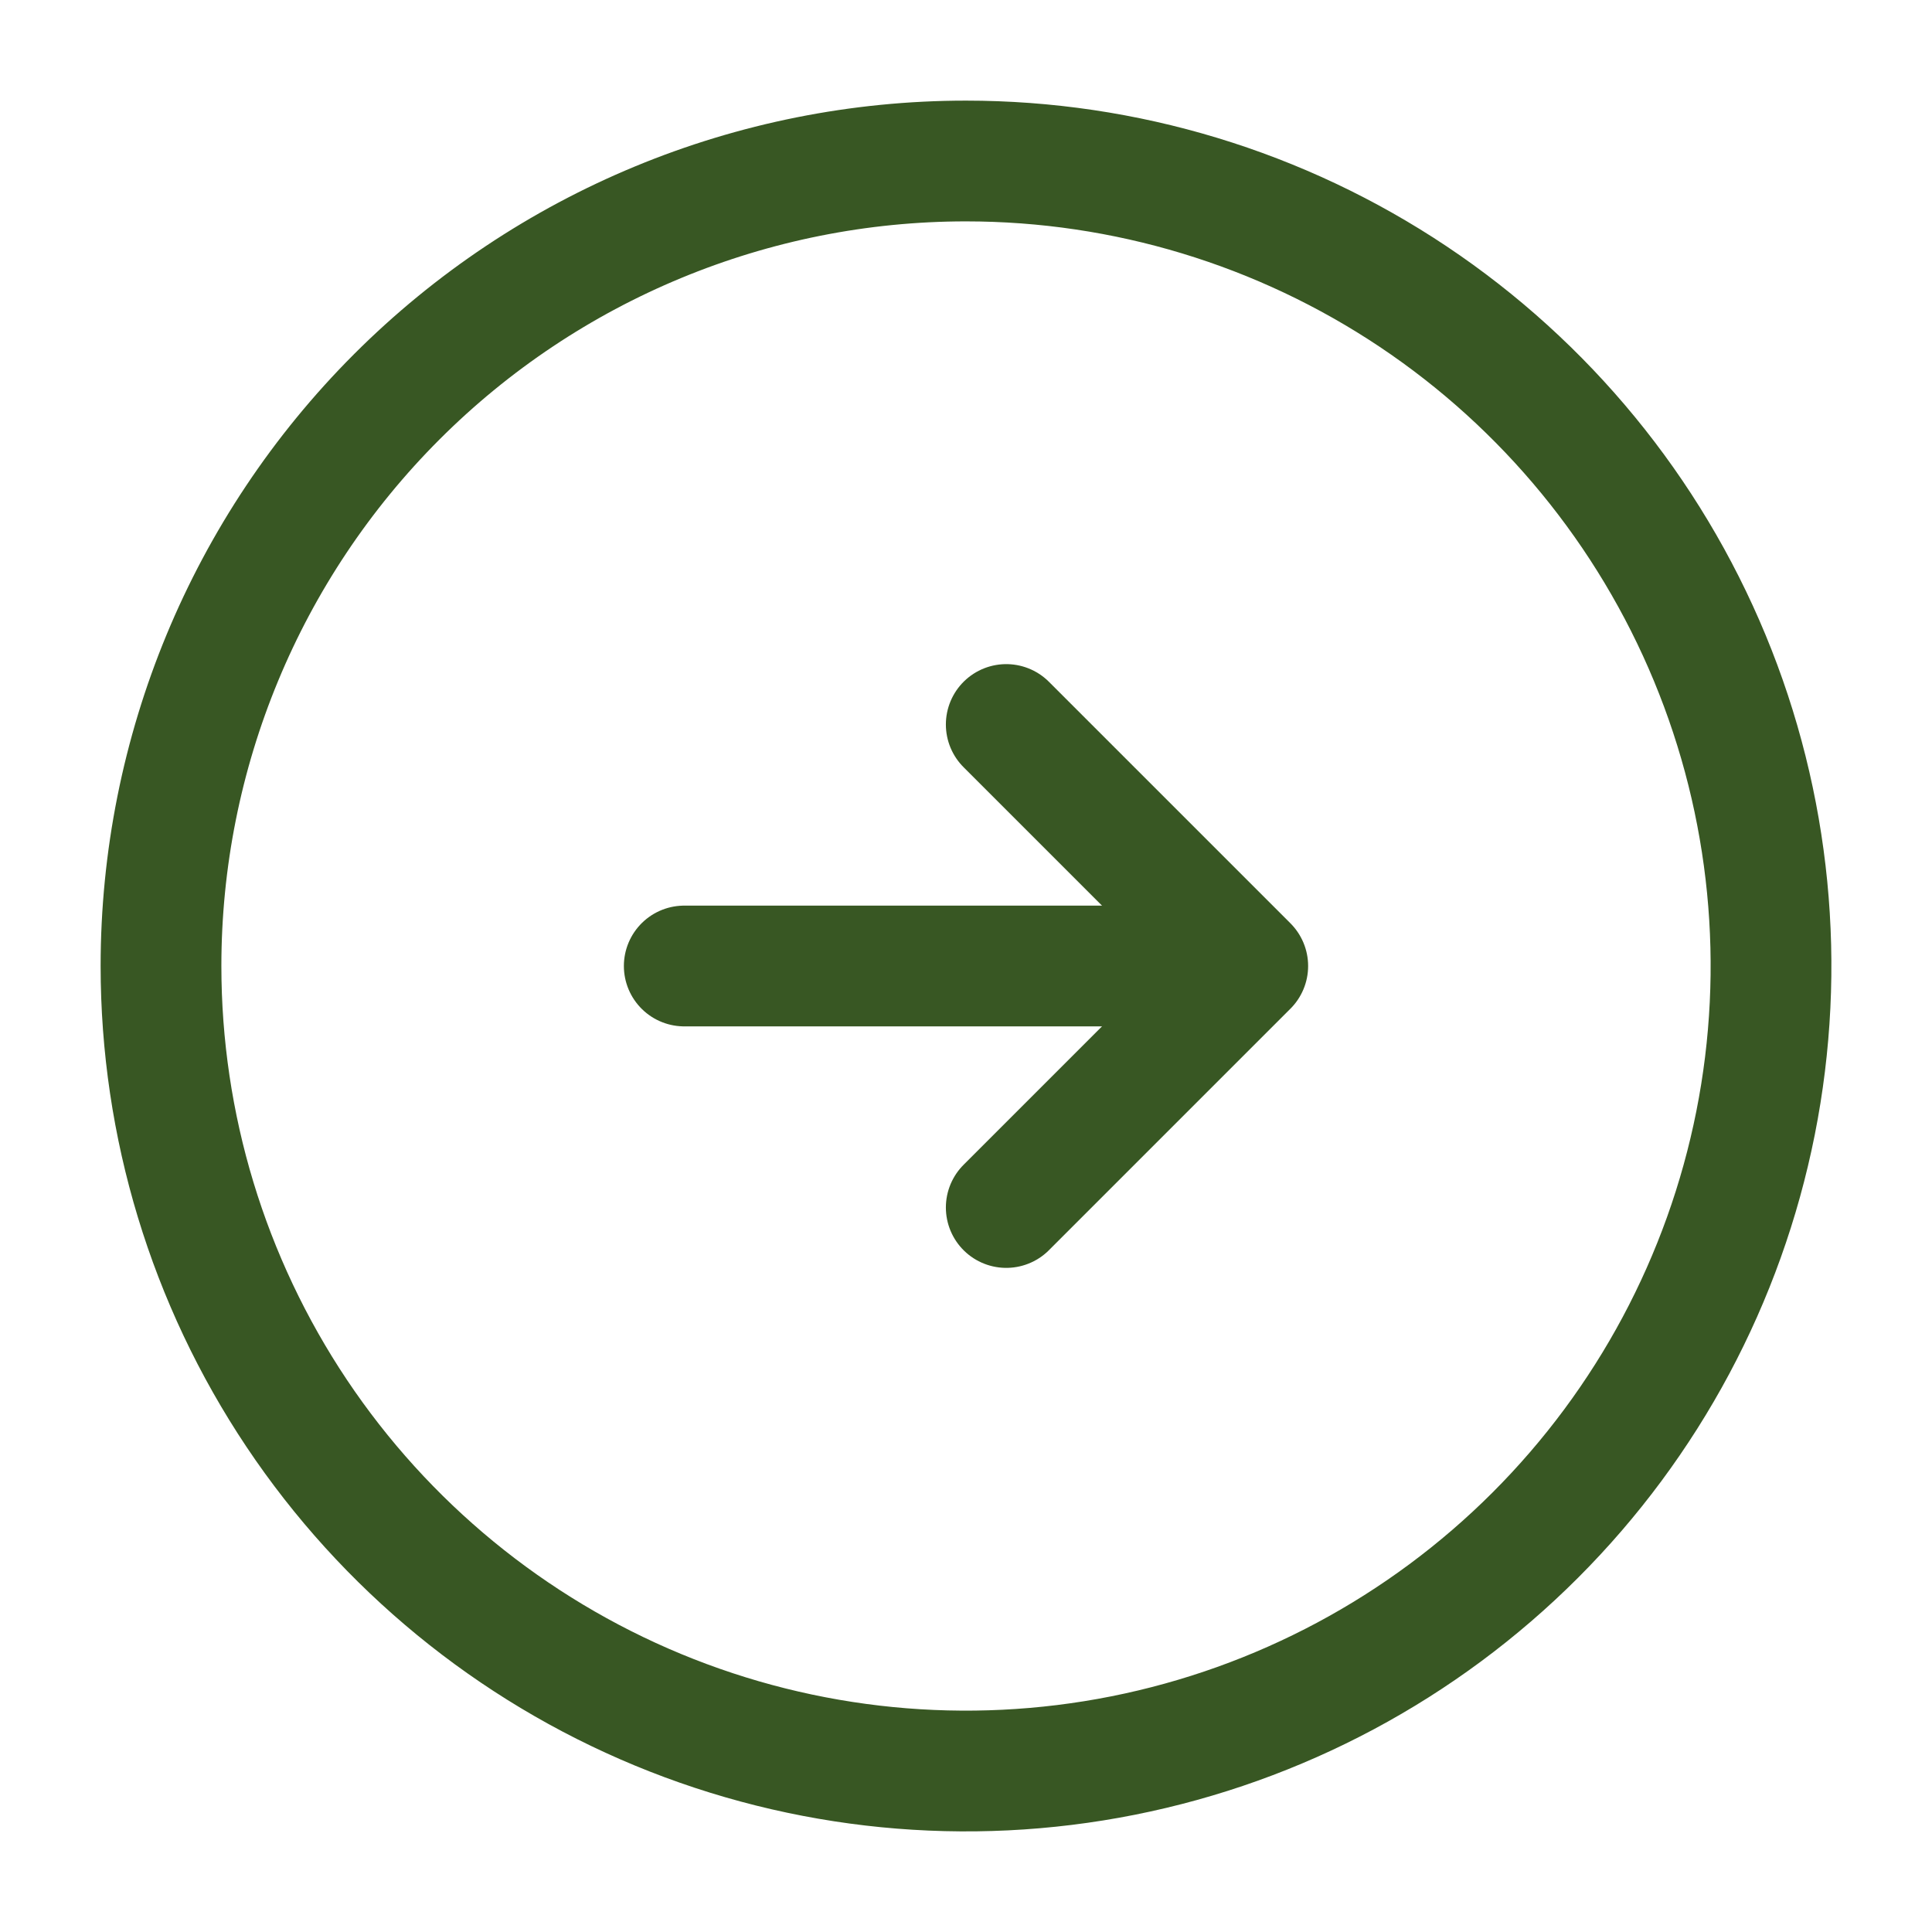 <svg width="24" height="24" viewBox="0 0 24 24" fill="none" xmlns="http://www.w3.org/2000/svg">
<path d="M2 12C2 13.978 2.586 15.911 3.685 17.556C4.784 19.2 6.346 20.482 8.173 21.239C10 21.996 12.011 22.194 13.951 21.808C15.891 21.422 17.672 20.47 19.071 19.071C20.47 17.672 21.422 15.891 21.808 13.951C22.194 12.011 21.996 10 21.239 8.173C20.482 6.346 19.2 4.784 17.556 3.685C15.911 2.586 13.978 2 12 2C9.348 2 6.804 3.054 4.929 4.929C3.054 6.804 2 9.348 2 12Z" stroke="#385723" stroke-width="1.5" stroke-linecap="round" stroke-linejoin="round"/>
<path d="M8.5 12H14.5" stroke="#385723" stroke-width="1.5" stroke-linecap="round" stroke-linejoin="round"/>
<path d="M12.5 9L15.5 12L12.5 15" stroke="#385723" stroke-width="1.5" stroke-linecap="round" stroke-linejoin="round"/>
</svg>
